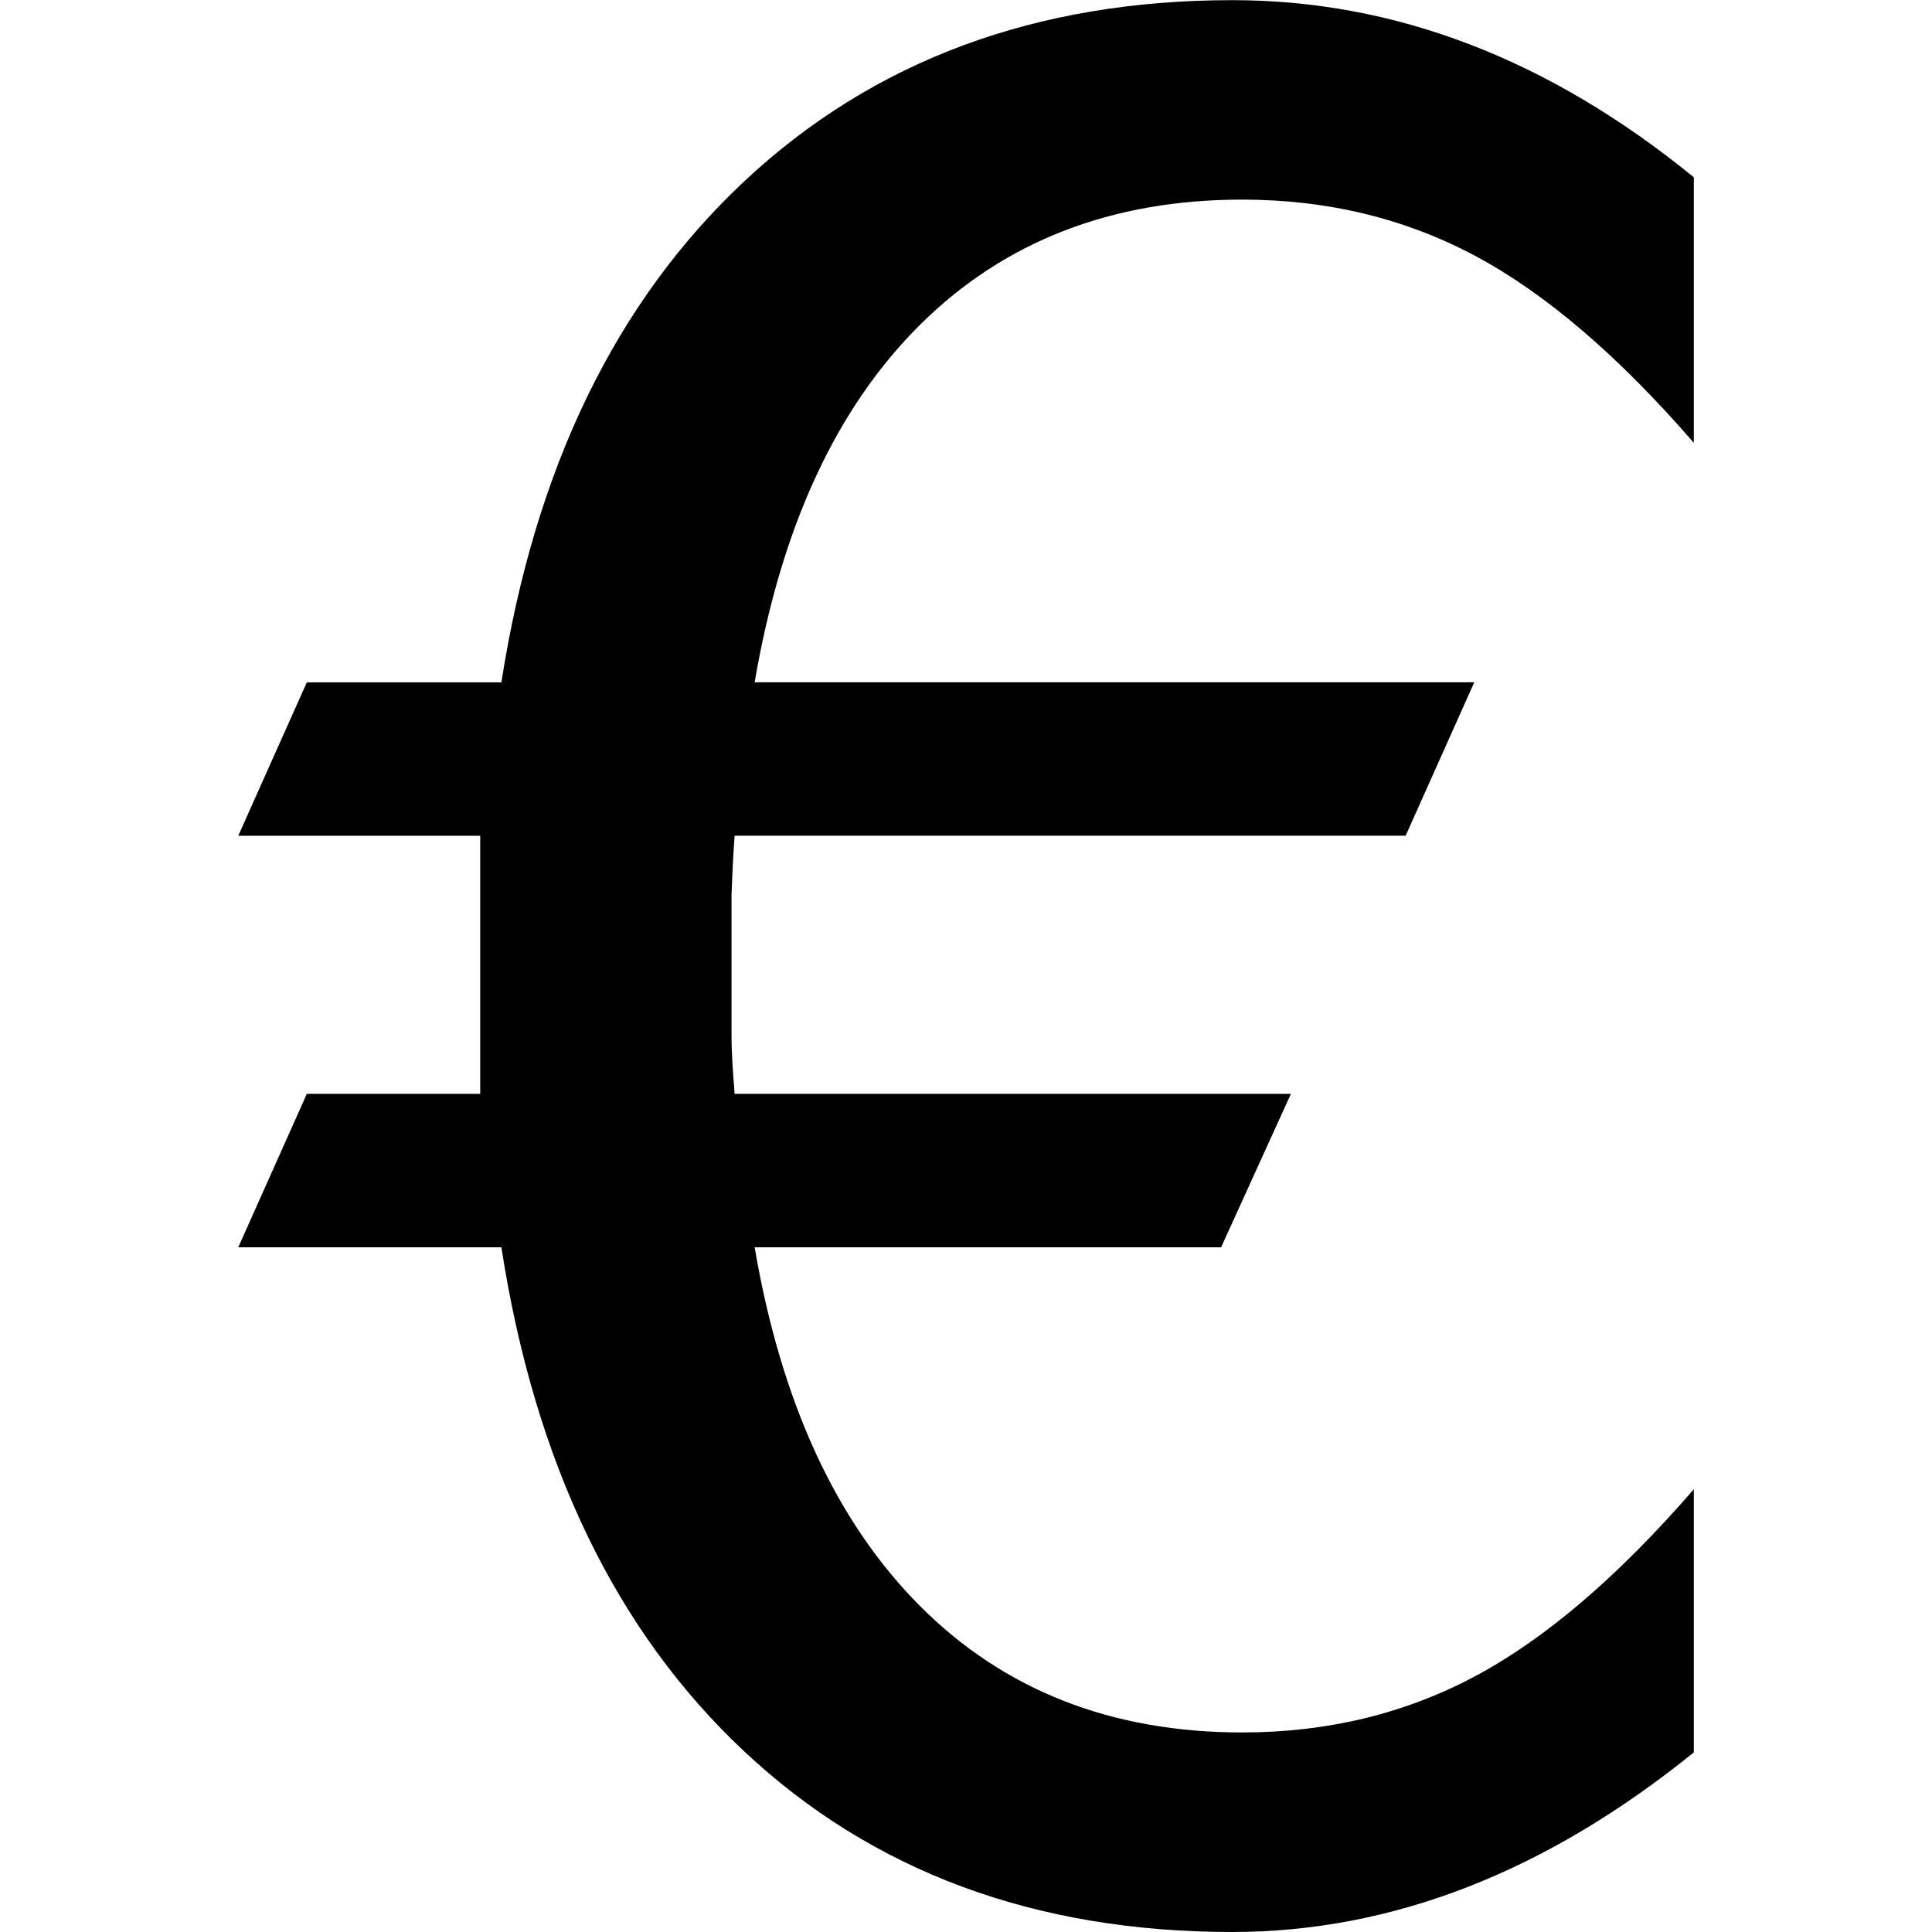 <?xml version="1.0" encoding="UTF-8" standalone="no"?>
<!-- Created with Inkscape (http://www.inkscape.org/) -->
<!-- icons-mk created by Matthias Kuhnel (2019), reuseIT, https://reuseproject.org -->

<svg
   xmlns:dc="http://purl.org/dc/elements/1.1/"
   xmlns:cc="http://creativecommons.org/ns#"
   xmlns:rdf="http://www.w3.org/1999/02/22-rdf-syntax-ns#"
   xmlns:svg="http://www.w3.org/2000/svg"
   xmlns="http://www.w3.org/2000/svg"
   version="1.1"
   width="25"
   height="25"
   id="svg">
  <defs
     id="defs" />
  <g
     transform="translate(0,-1027.362)"
     id="icons-mk">
    <path
       d="m 21.918,1029.654 0,3.438 c -0.98,-1.13 -1.924,-1.937 -2.833,-2.421 -0.909,-0.484 -1.913,-0.726 -3.01,-0.726 -1.689,10e-5 -3.077,0.538 -4.164,1.614 -1.087,1.076 -1.802,2.62 -2.146,4.632 l 9.312,0 -0.888,1.985 -8.683,0 c -0.02,0.258 -0.03,0.511 -0.04,0.759 0,0.247 0,0.559 0,0.936 0,0.344 0,0.64 0,0.888 0,0.247 0.02,0.5 0.04,0.758 l 7.198,0 -0.903,1.985 -6.036,0 c 0.344,2.012 1.059,3.561 2.146,4.648 1.087,1.087 2.475,1.63 4.164,1.63 1.097,0 2.101,-0.242 3.01,-0.726 0.909,-0.484 1.853,-1.291 2.833,-2.421 l 0,3.405 c -0.958,0.775 -1.935,1.356 -2.93,1.743 -0.995,0.387 -2.009,0.581 -3.042,0.581 -2.55,0 -4.656,-0.78 -6.319,-2.34 -1.662,-1.56 -2.708,-3.734 -3.139,-6.52 l -3.405,0 0.887,-1.985 2.244,0 c 0,-0.247 0,-0.498 0,-0.75 0,-0.253 0,-0.551 0,-0.896 0,-0.377 0,-0.691 0,-0.944 0,-0.253 0,-0.503 0,-0.75 l -3.131,0 0.887,-1.985 2.518,0 c 0.431,-2.765 1.48,-4.928 3.147,-6.488 1.668,-1.56 3.772,-2.34 6.311,-2.34 1.054,0 2.079,0.191 3.074,0.573 0.996,0.382 1.961,0.955 2.898,1.719 z"
       id="euro"
       style="font-size:72px;font-style:normal;font-variant:normal;font-weight:normal;font-stretch:normal;line-height:125%;letter-spacing:0px;word-spacing:0px;fill:#000000;fill-opacity:1;stroke:none;font-family:DejaVu Sans;-inkscape-font-specification:DejaVu Sans" />
  </g>
</svg>
